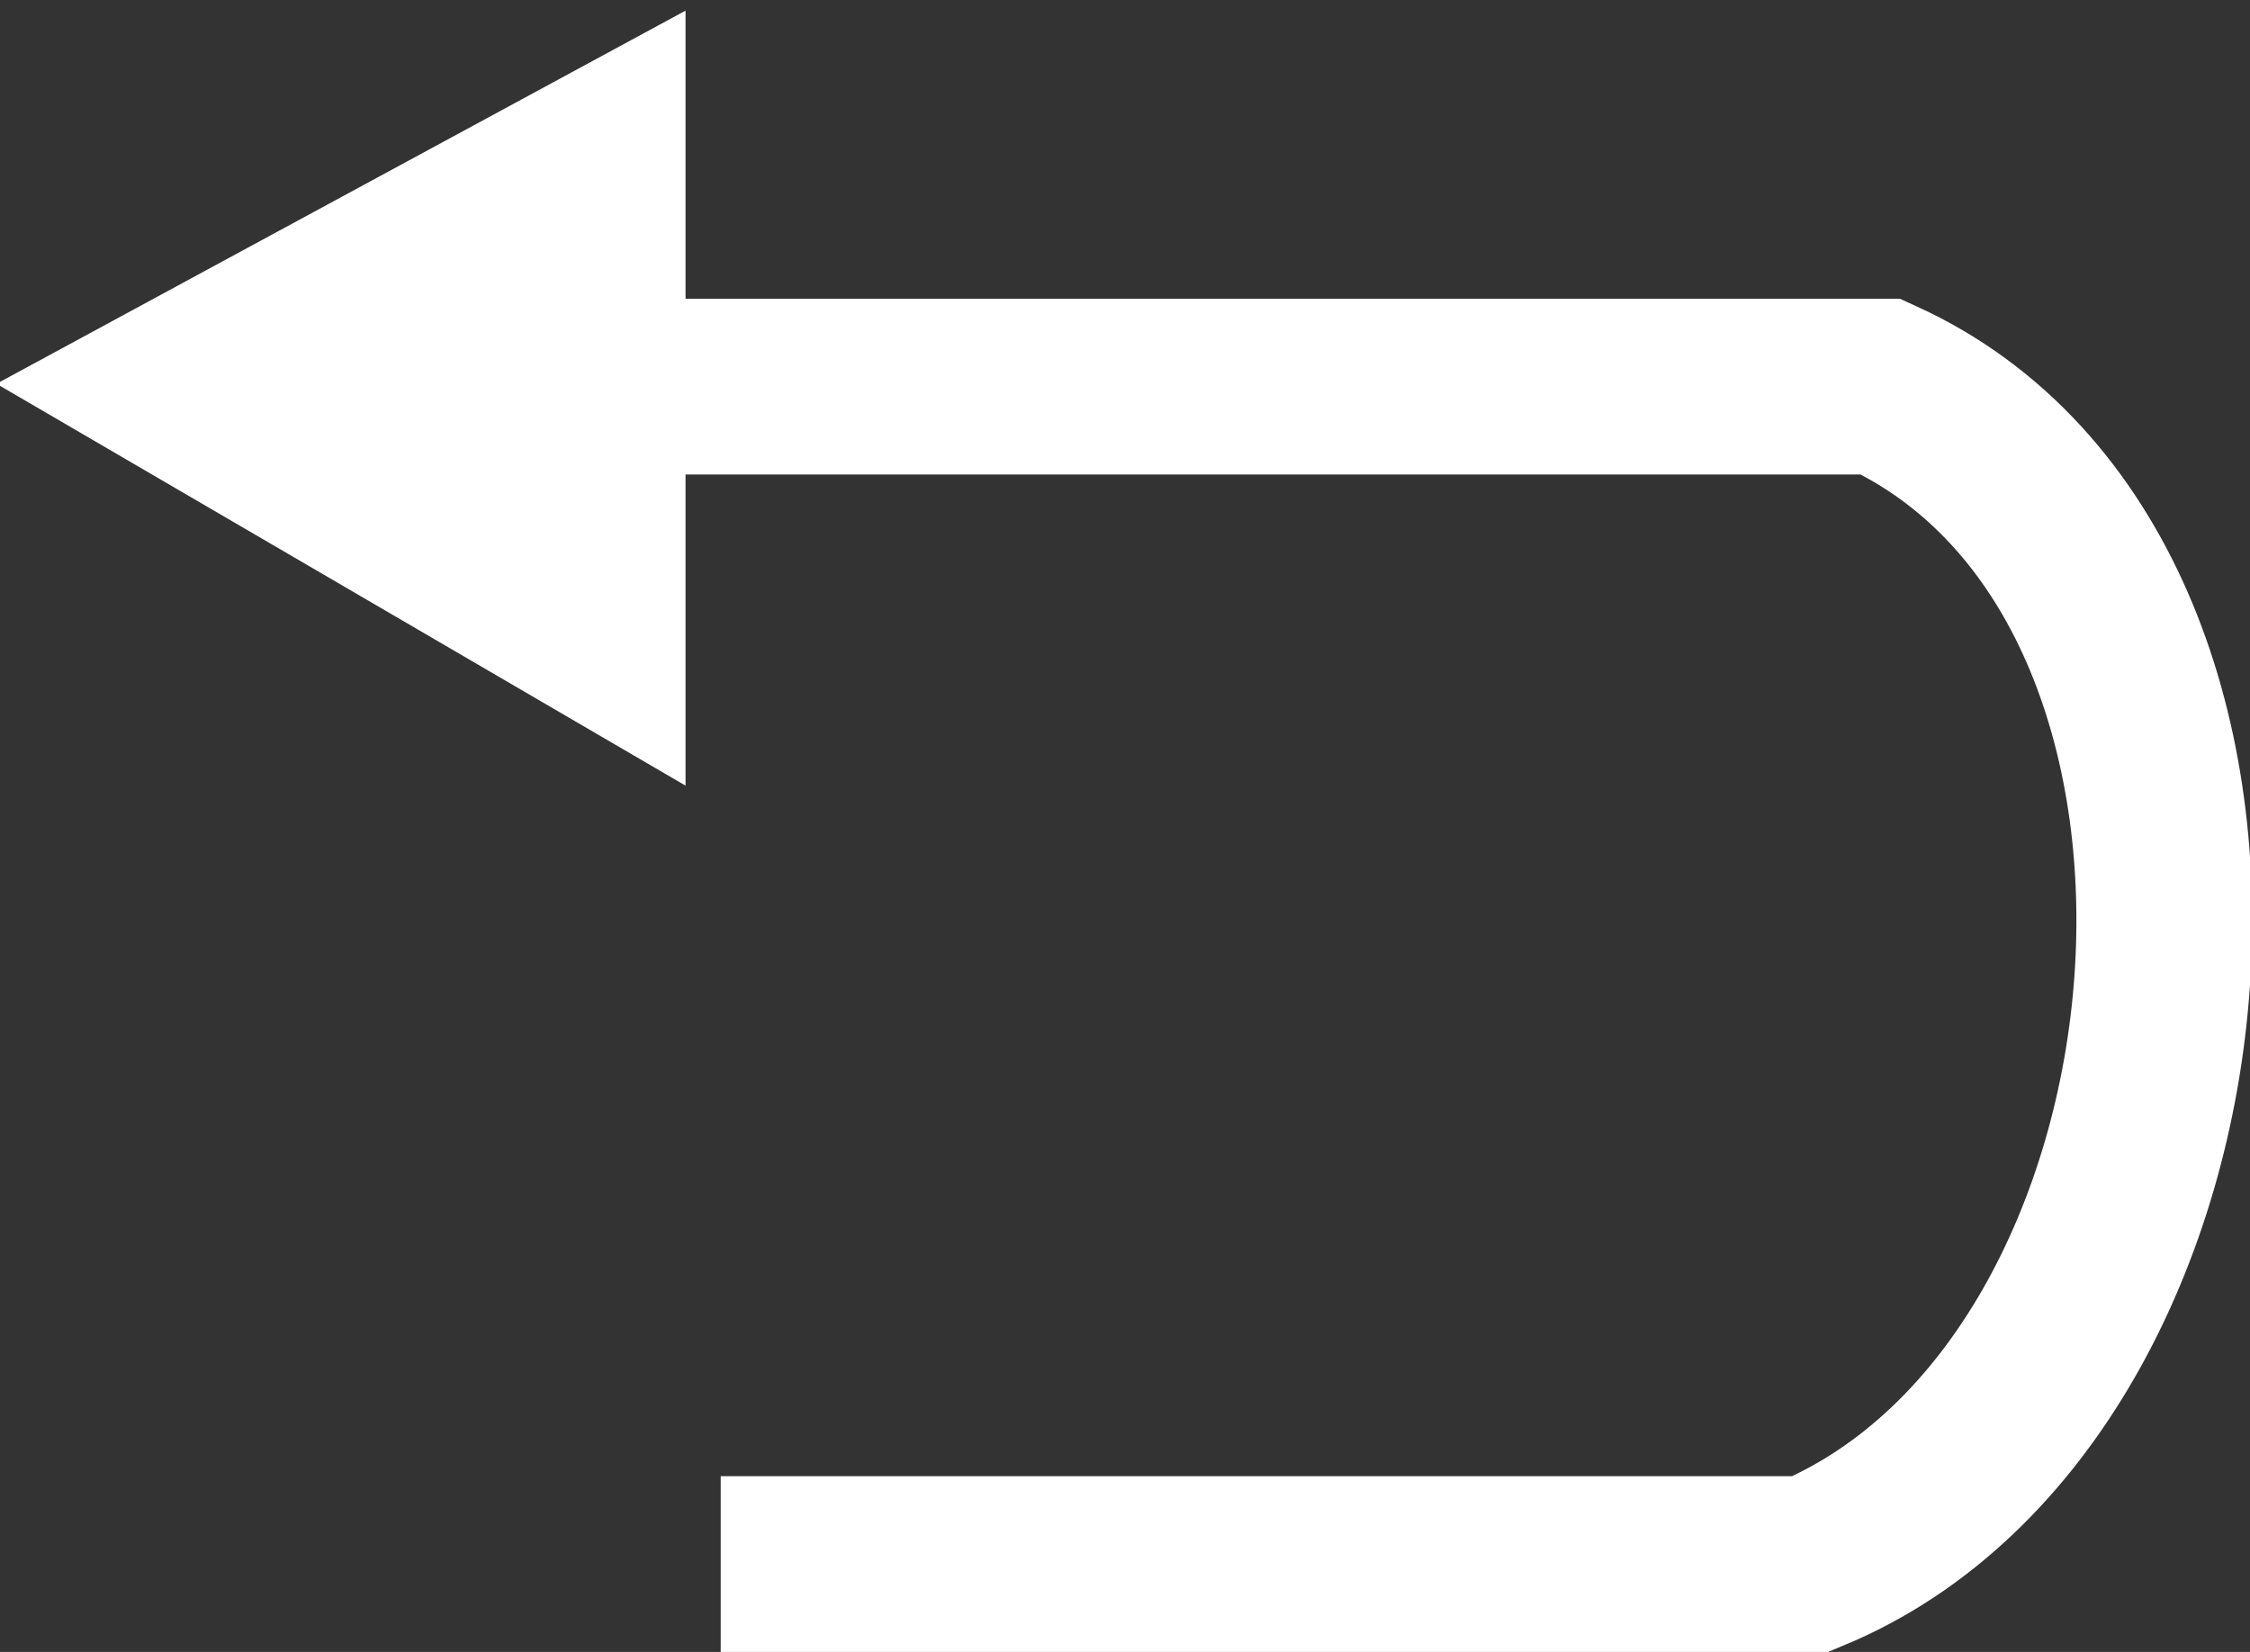 <svg xmlns="http://www.w3.org/2000/svg" width="12.8" height="9.4" viewBox="0 0 12.8 9.4"><rect x="0" y="0" width="12.8" height="9.4" fill="#333333" stroke="none"/><path fill="none" stroke="#FFF" stroke-miterlimit="10" d="M4.1 8.9h6.2c2.4-1 2.8-5.6.4-6.7h-7"/><path fill="#FFF" stroke="#FFF" stroke-miterlimit="10" d="M3.4.9L1 2.2l2.4 1.4z"/></svg>